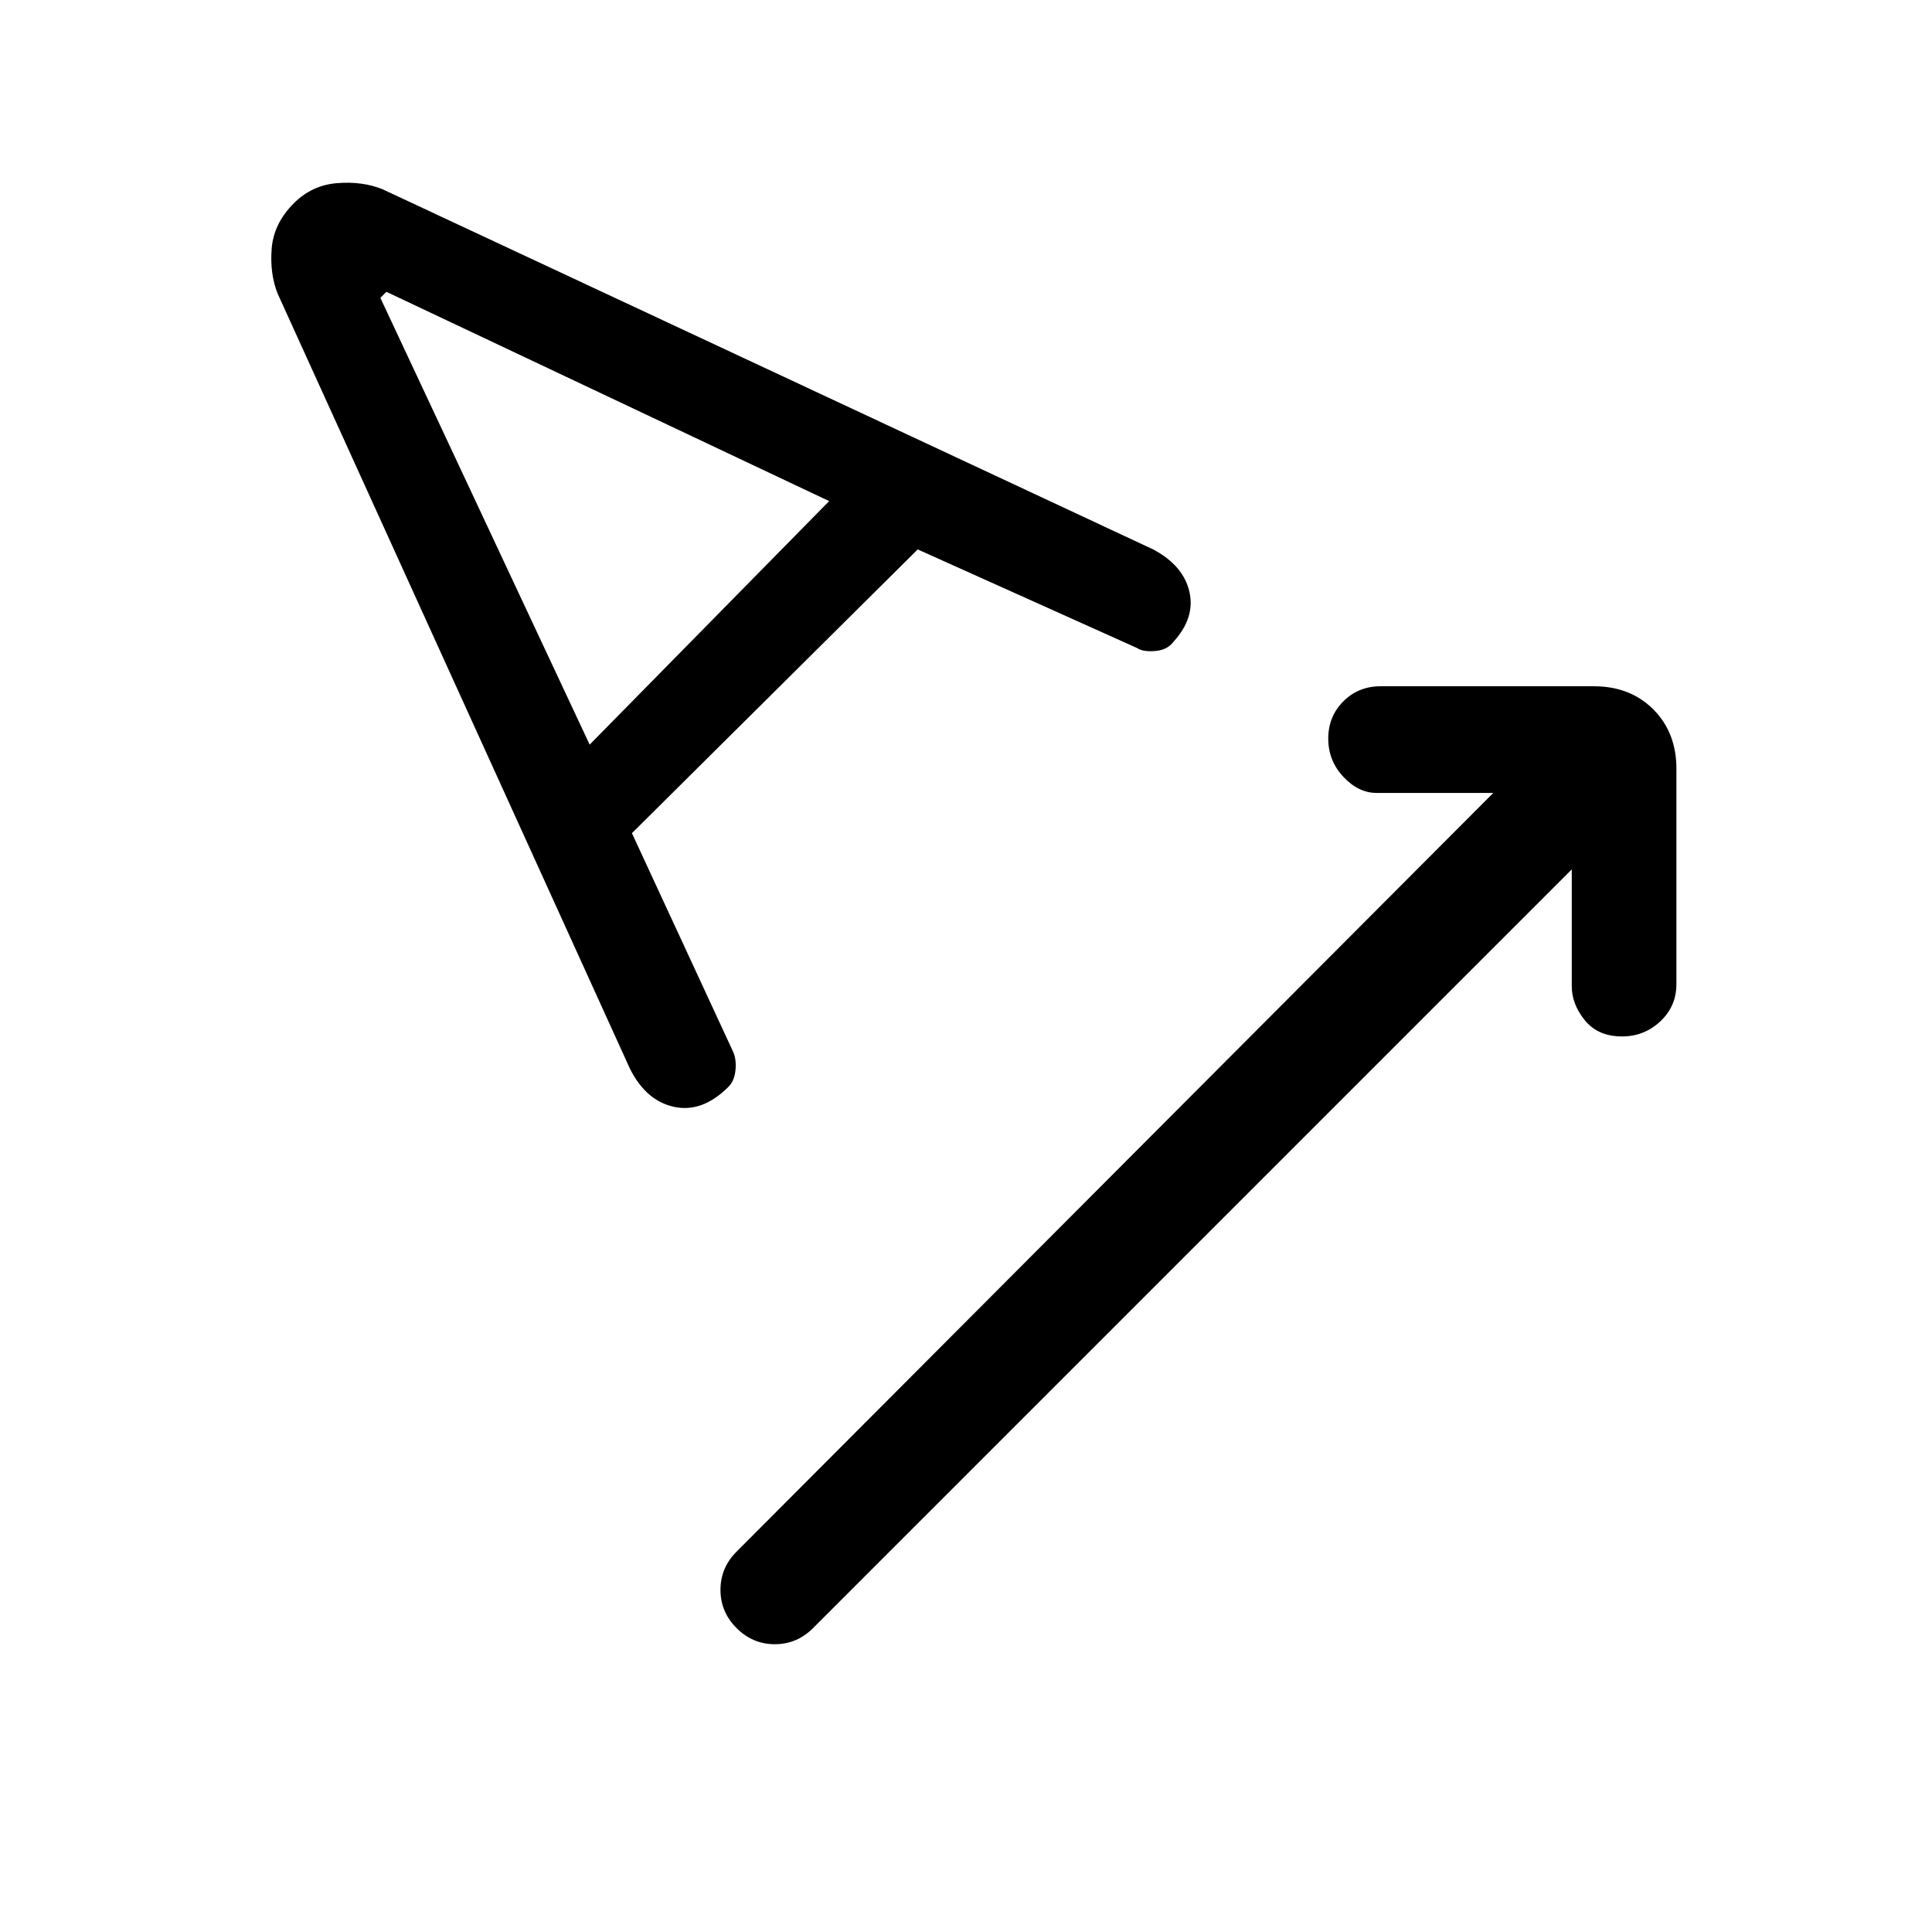 <svg xmlns="http://www.w3.org/2000/svg" height="24" width="24"><path d="M9.15 20.225q-.2-.2-.2-.475 0-.275.2-.475l9.4-9.425H17.1q-.225 0-.412-.2-.188-.2-.188-.475 0-.275.188-.463.187-.187.462-.187h2.65q.45 0 .738.287.287.288.287.738v2.675q0 .275-.2.463-.2.187-.475.187-.3 0-.462-.2-.163-.2-.163-.425V10.8L10.1 20.225q-.2.2-.475.2-.275 0-.475-.2Zm-.1-6.725q-.325.325-.675.25-.35-.075-.55-.475L3.45 3.65q-.1-.25-.075-.563.025-.312.275-.562.225-.225.538-.25.312-.025.562.075l9.575 4.475q.375.2.45.525.075.325-.2.625-.075.1-.225.112-.15.013-.225-.037L11.4 6.825 7.85 10.35l1.25 2.7q.05.1.037.237-.012.138-.087.213ZM7.325 9.25 10.3 6.225l-5.5-2.6-.075.075Z"/></svg>